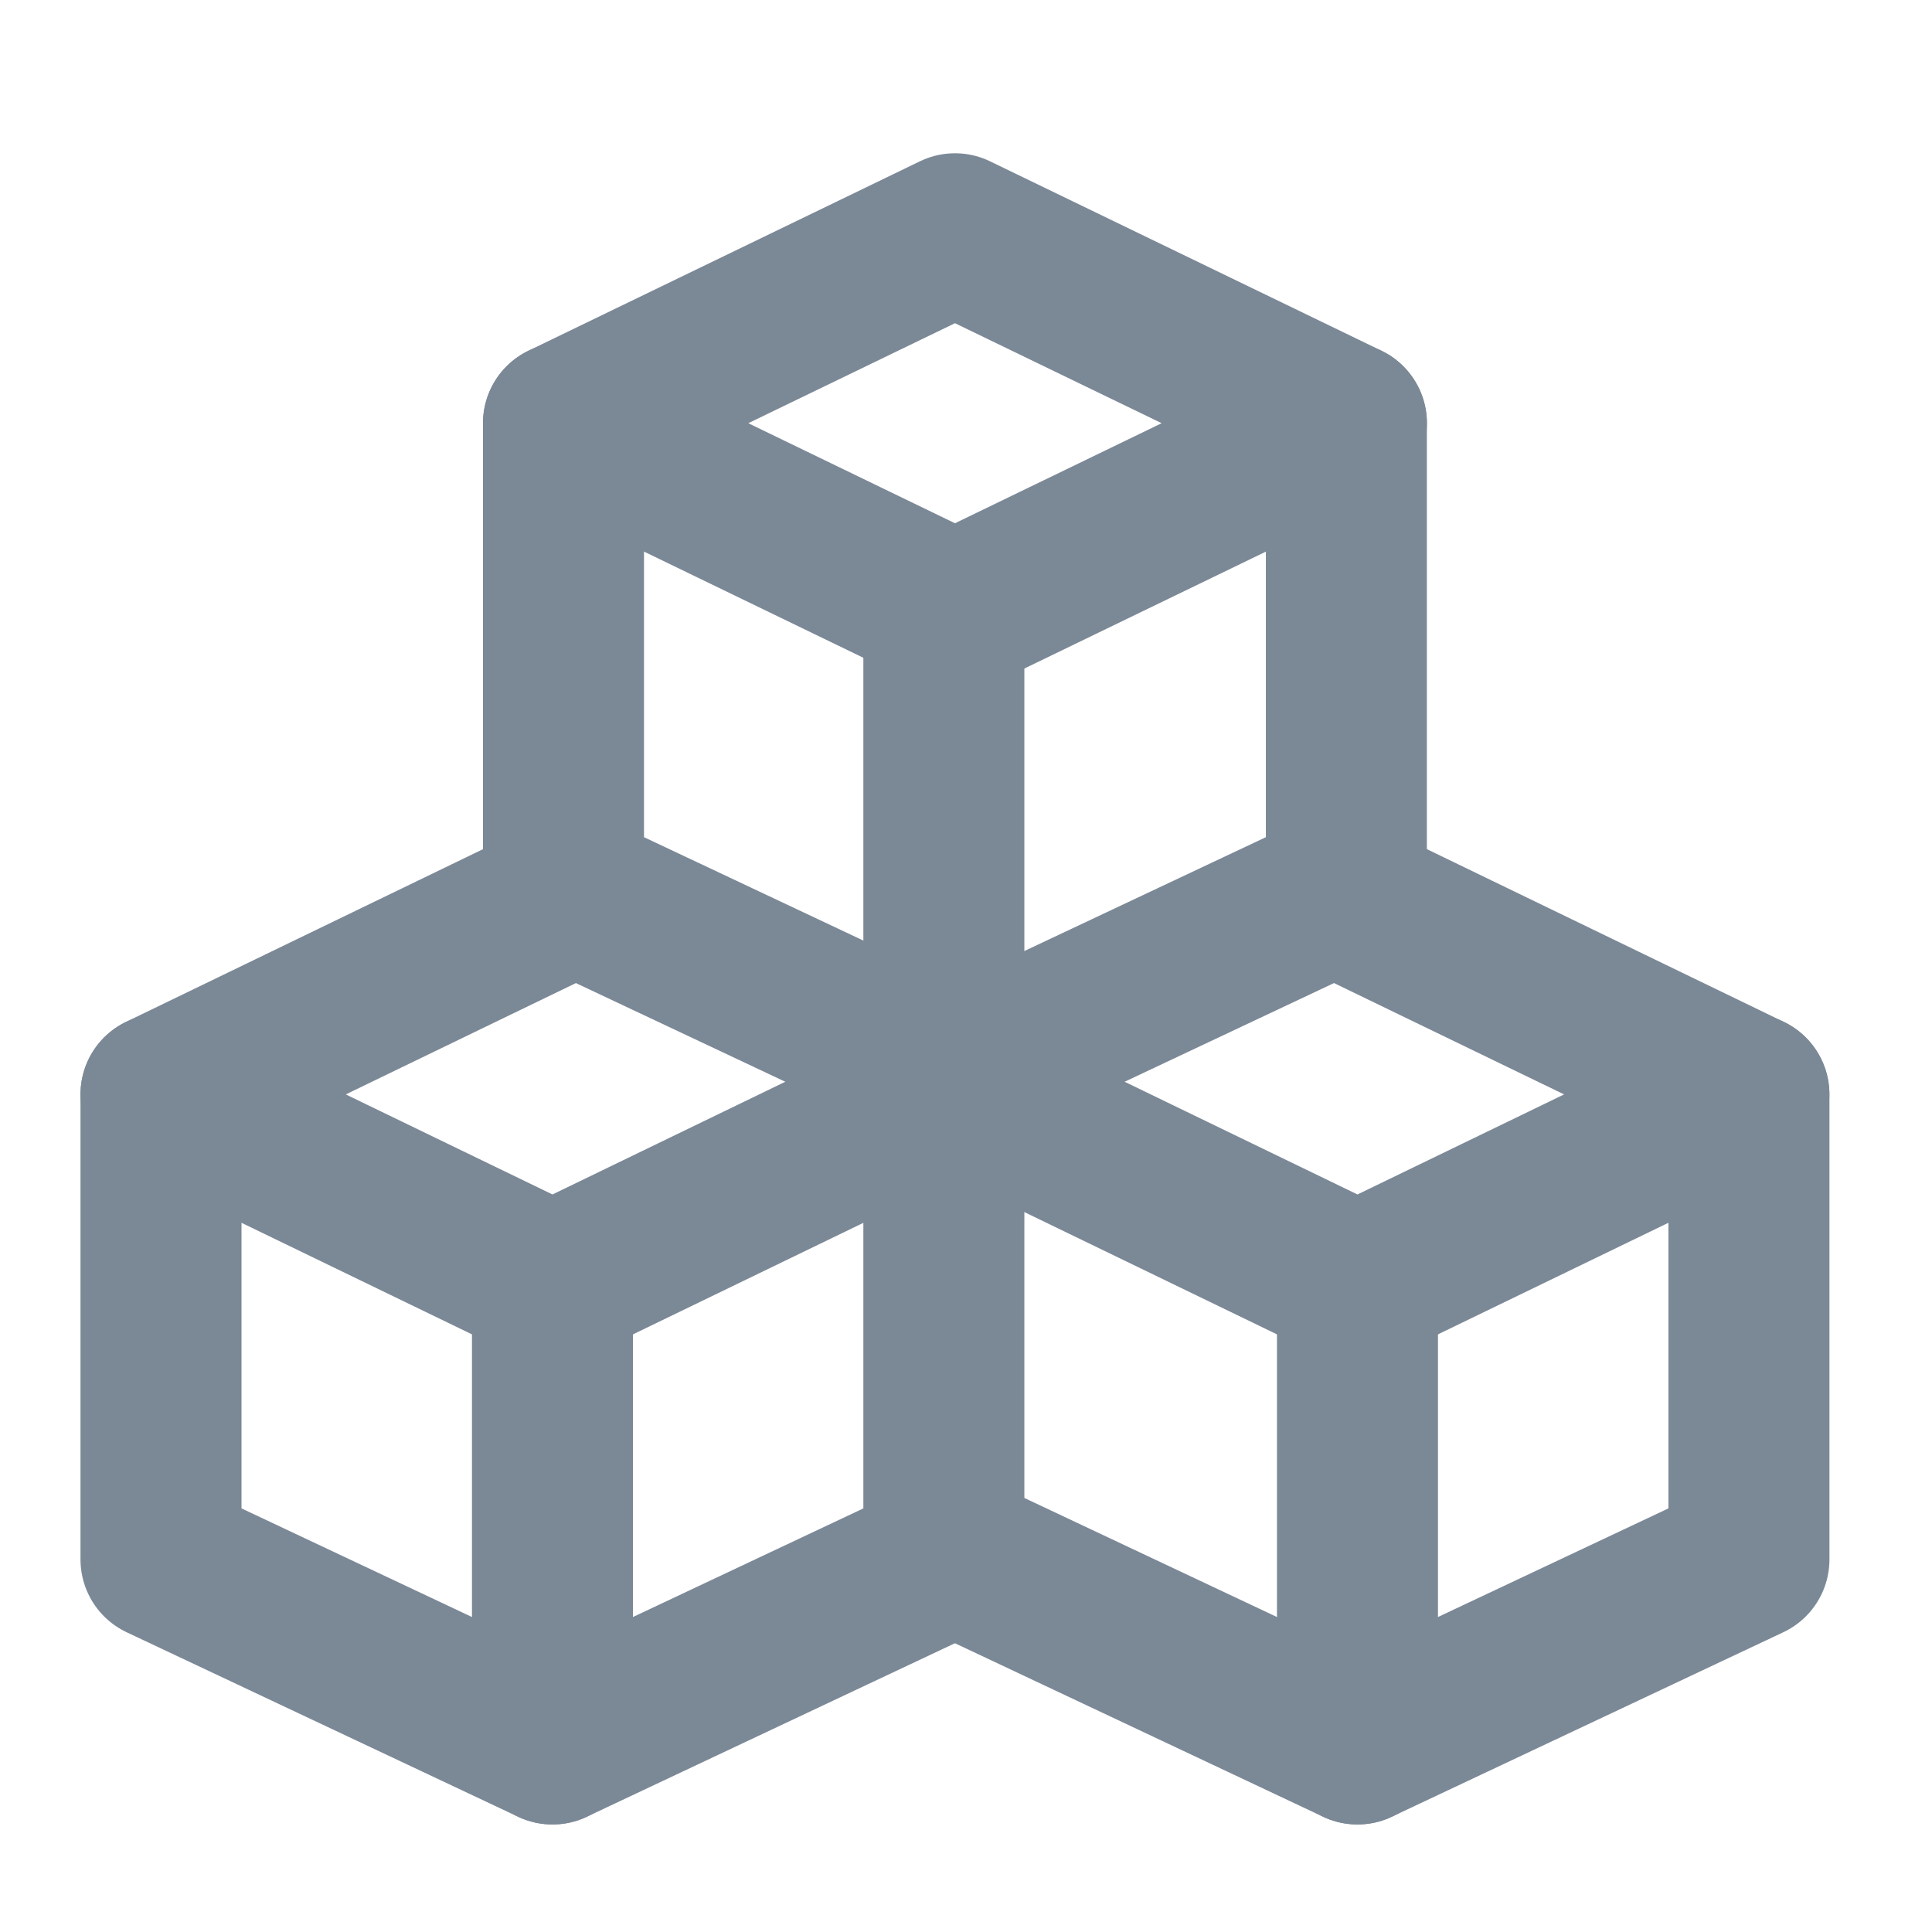 <svg width="24" height="24" viewBox="0 0 24 24" fill="none" xmlns="http://www.w3.org/2000/svg">
<path d="M2 13.595V19.372L6.863 21.664" stroke="#7B8896" stroke-width="2" stroke-linecap="round" stroke-linejoin="round"/>
<path d="M11.725 7.594V19.372L6.863 21.664" stroke="#7B8896" stroke-width="2" stroke-linecap="round" stroke-linejoin="round"/>
<path d="M11.726 13.595L6.863 15.949L2 13.595L6.863 11.242" stroke="#7B8896" stroke-width="2" stroke-linecap="round" stroke-linejoin="round"/>
<path d="M6.863 16.285V21.328" stroke="#7B8896" stroke-width="2" stroke-linecap="round" stroke-linejoin="round"/>
<path d="M21.726 13.595V19.372L16.863 21.664" stroke="#7B8896" stroke-width="2" stroke-linecap="round" stroke-linejoin="round"/>
<path d="M16.863 21.664L12 19.372" stroke="#7B8896" stroke-width="2" stroke-linecap="round" stroke-linejoin="round"/>
<path d="M12 13.595L16.863 15.949L21.725 13.595L16.863 11.242" stroke="#7B8896" stroke-width="2" stroke-linecap="round" stroke-linejoin="round"/>
<path d="M16.863 16.285V21.328" stroke="#7B8896" stroke-width="2" stroke-linecap="round" stroke-linejoin="round"/>
<path d="M7 5.257V11.034L11.863 13.326" stroke="#7B8896" stroke-width="2" stroke-linecap="round" stroke-linejoin="round"/>
<path d="M16.725 5.257V11.034L11.863 13.326" stroke="#7B8896" stroke-width="2" stroke-linecap="round" stroke-linejoin="round"/>
<path d="M16.726 5.257L11.863 7.611L7 5.257L11.863 2.904L16.726 5.257Z" stroke="#7B8896" stroke-width="2" stroke-linecap="round" stroke-linejoin="round"/>
</svg>

